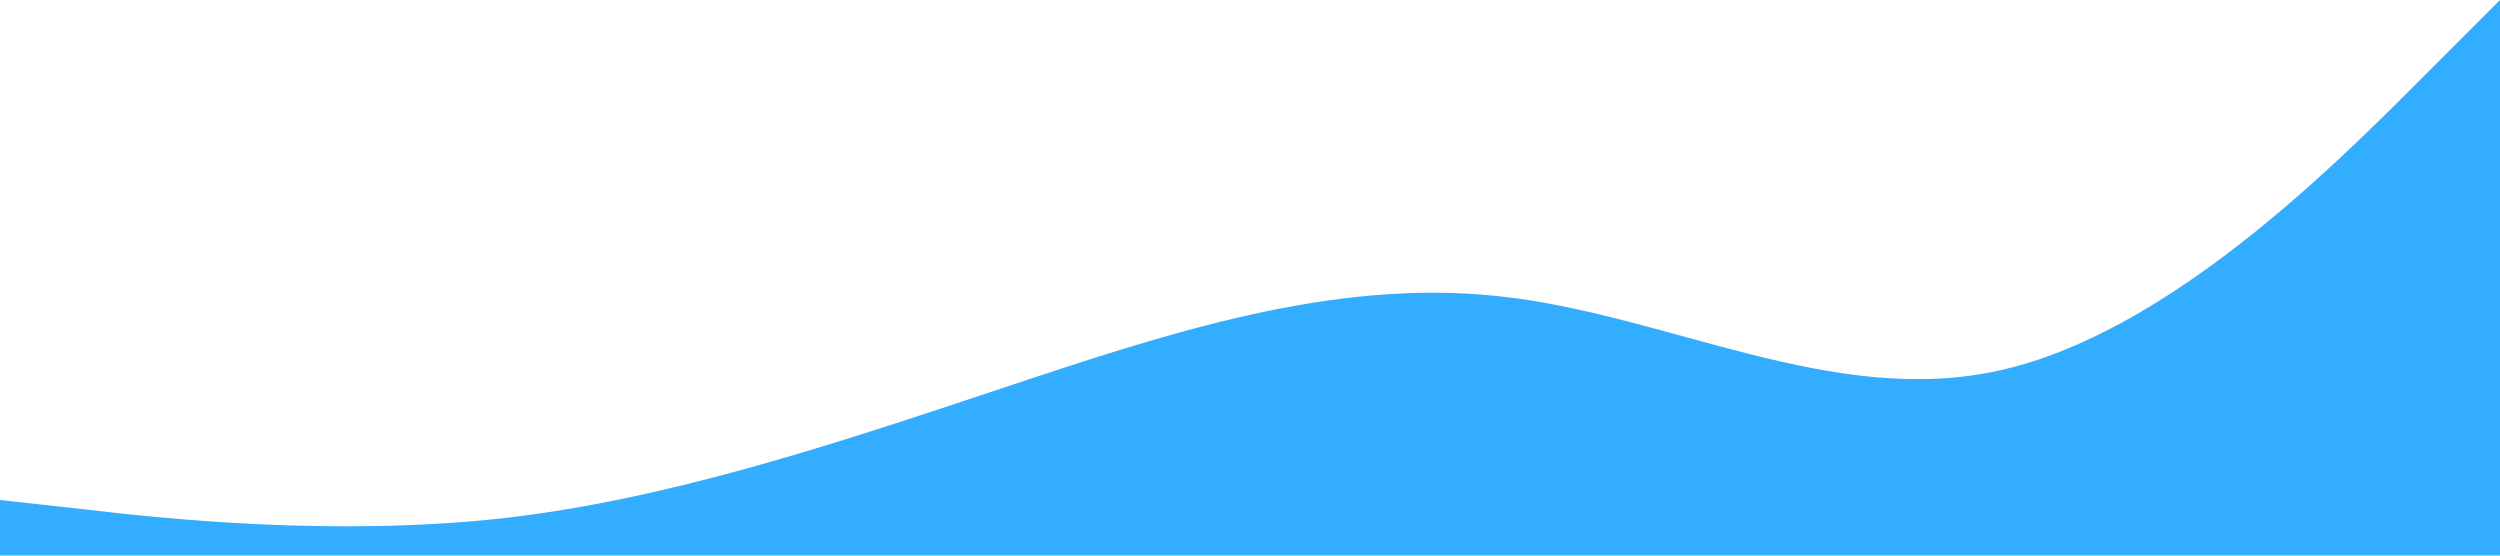 <?xml version="1.0" standalone="no"?><svg xmlns="http://www.w3.org/2000/svg" viewBox="0 0 1440 320"><path fill="rgba(0, 153, 255, 0.8)" fill-opacity="1" d="M0,288L48,293.3C96,299,192,309,288,298.7C384,288,480,256,576,224C672,192,768,160,864,170.7C960,181,1056,235,1152,213.3C1248,192,1344,96,1392,48L1440,0L1440,320L1392,320C1344,320,1248,320,1152,320C1056,320,960,320,864,320C768,320,672,320,576,320C480,320,384,320,288,320C192,320,96,320,48,320L0,320Z"></path></svg>